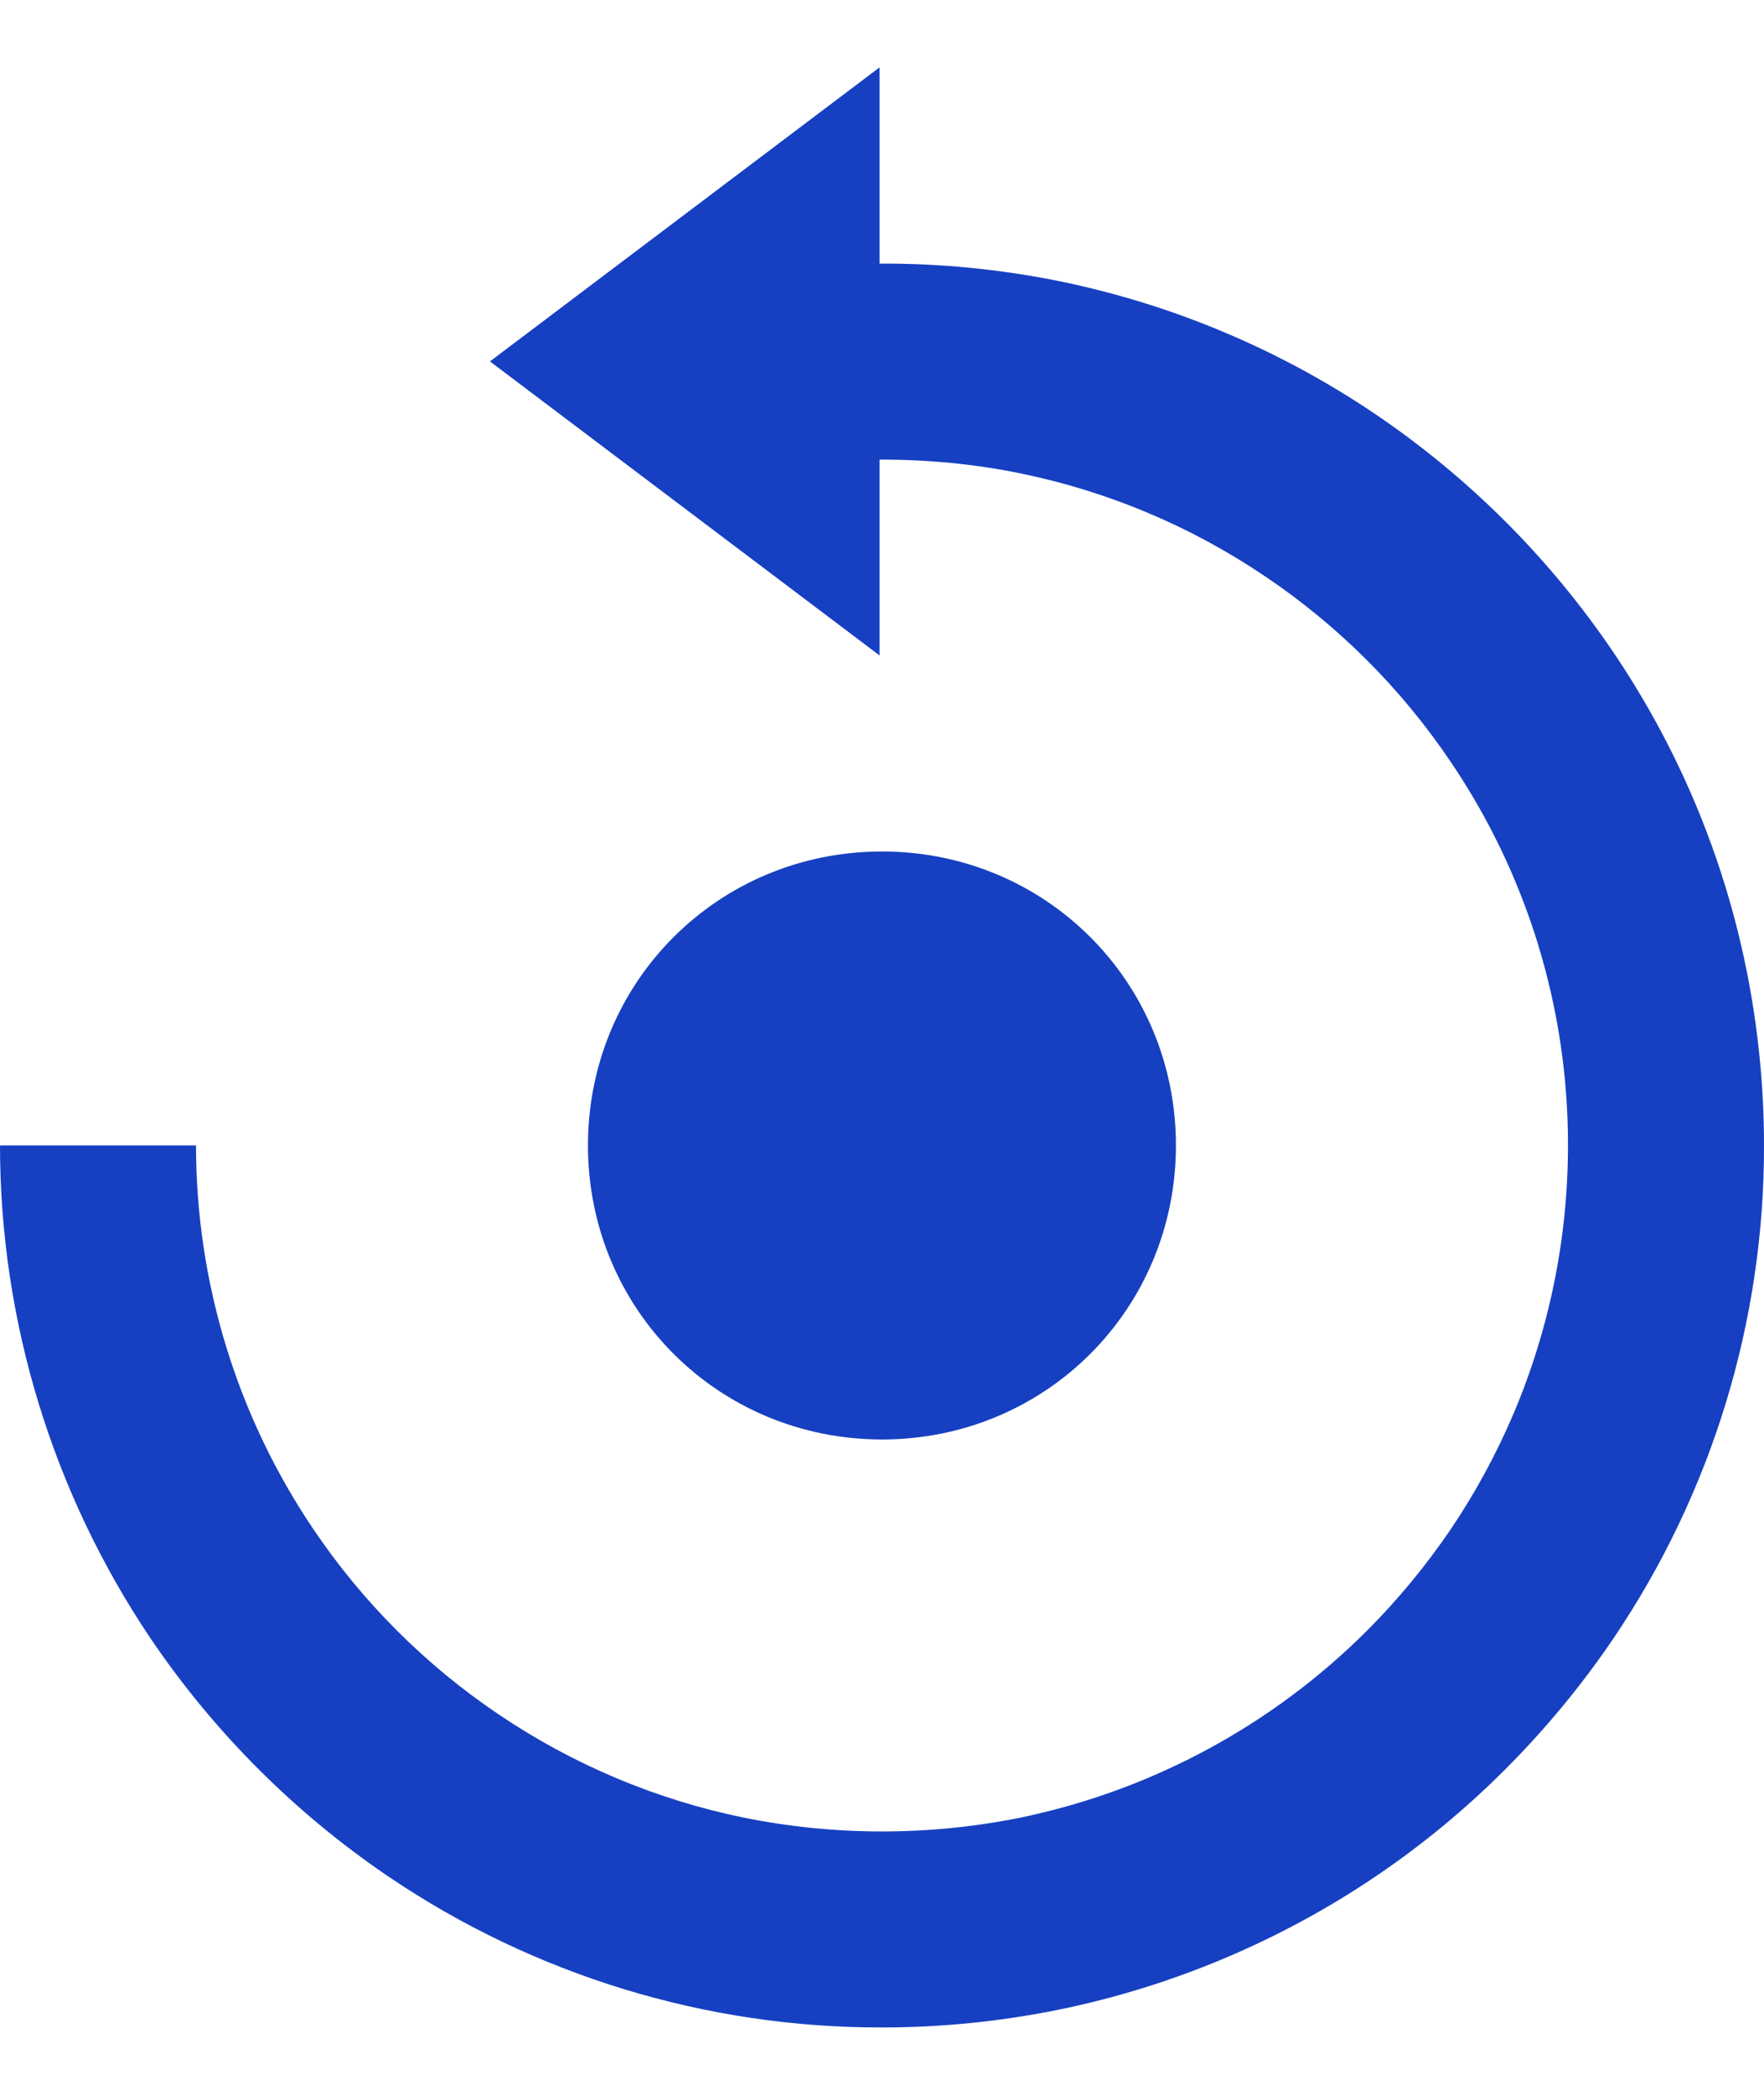 <svg width="16" height="19" viewBox="0 0 16 19" fill="none" xmlns="http://www.w3.org/2000/svg">
<path d="M15.837 8.777C15.628 7.753 15.219 6.781 14.633 5.915C14.057 5.064 13.324 4.331 12.473 3.755C11.607 3.17 10.635 2.761 9.612 2.551C9.074 2.442 8.526 2.388 7.978 2.391V0.611L4.444 3.278L7.978 5.945V4.169C8.408 4.167 8.838 4.208 9.253 4.293C10.049 4.456 10.805 4.774 11.477 5.229C12.141 5.676 12.712 6.247 13.159 6.911C13.854 7.938 14.224 9.149 14.222 10.389C14.222 11.221 14.056 12.044 13.733 12.811C13.576 13.181 13.385 13.534 13.161 13.867C12.936 14.198 12.681 14.508 12.398 14.791C11.538 15.65 10.445 16.239 9.255 16.486C8.427 16.653 7.574 16.653 6.747 16.486C5.951 16.323 5.195 16.004 4.522 15.549C3.859 15.102 3.289 14.532 2.842 13.869C2.148 12.841 1.778 11.629 1.778 10.389H0C0.001 11.983 0.477 13.541 1.368 14.864C1.944 15.714 2.676 16.446 3.526 17.022C4.847 17.916 6.405 18.392 8 18.389C8.542 18.389 9.082 18.334 9.612 18.226C10.635 18.015 11.607 17.606 12.473 17.022C12.898 16.735 13.294 16.408 13.656 16.045C14.018 15.682 14.346 15.286 14.634 14.861C15.527 13.541 16.003 11.983 16 10.389C16 9.848 15.945 9.307 15.837 8.777Z" fill="#1640C1"/>
<path d="M8 13.056C9.485 13.056 10.666 11.873 10.666 10.389C10.666 8.906 9.485 7.723 8 7.723C6.514 7.723 5.333 8.906 5.333 10.389C5.333 11.873 6.514 13.056 8 13.056Z" fill="#1640C1"/>
</svg>
